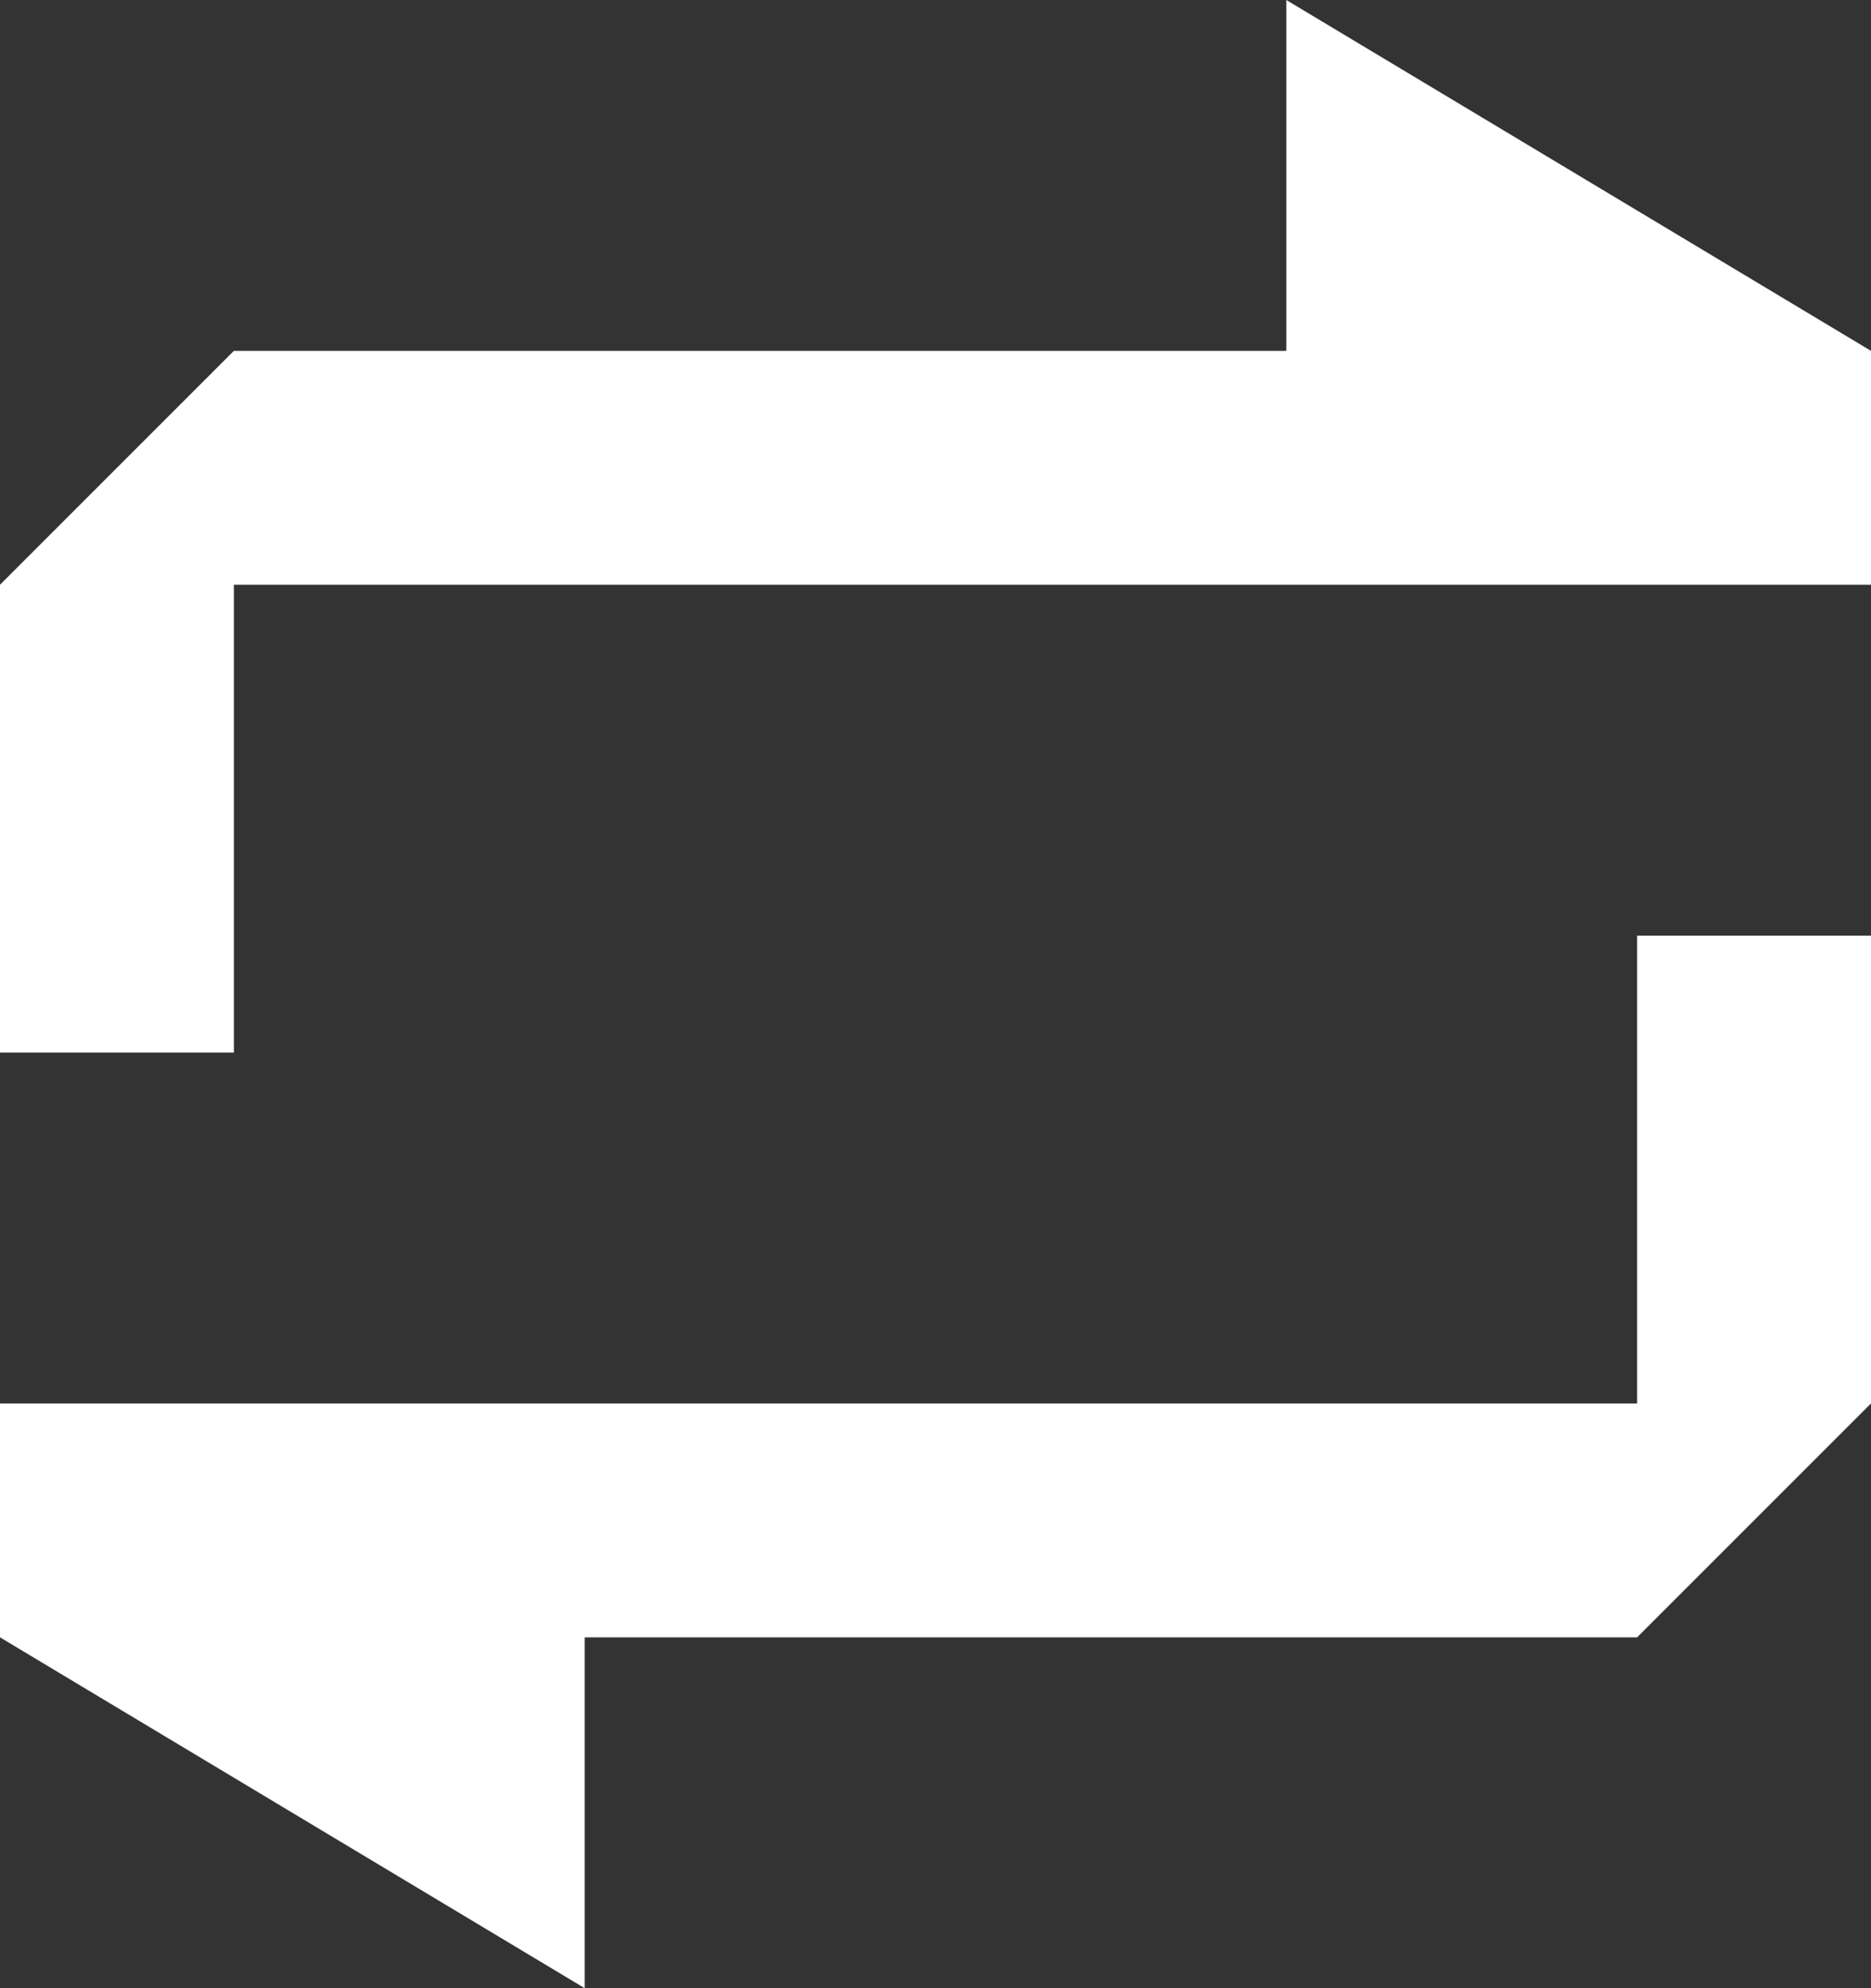 <svg width="16" height="17" viewBox="0 0 16 17" fill="none" xmlns="http://www.w3.org/2000/svg">
<rect x="0" y="0" width="16" height="17" fill="#333333" stroke="none"/>
<path d="M0 9V5L2 3H11V0L16 3V5H2V9H0Z" fill="white"/>
<path d="M16 8V12L14 14H5V17L0 14V12H14V8H16Z" fill="white"/>
</svg>
